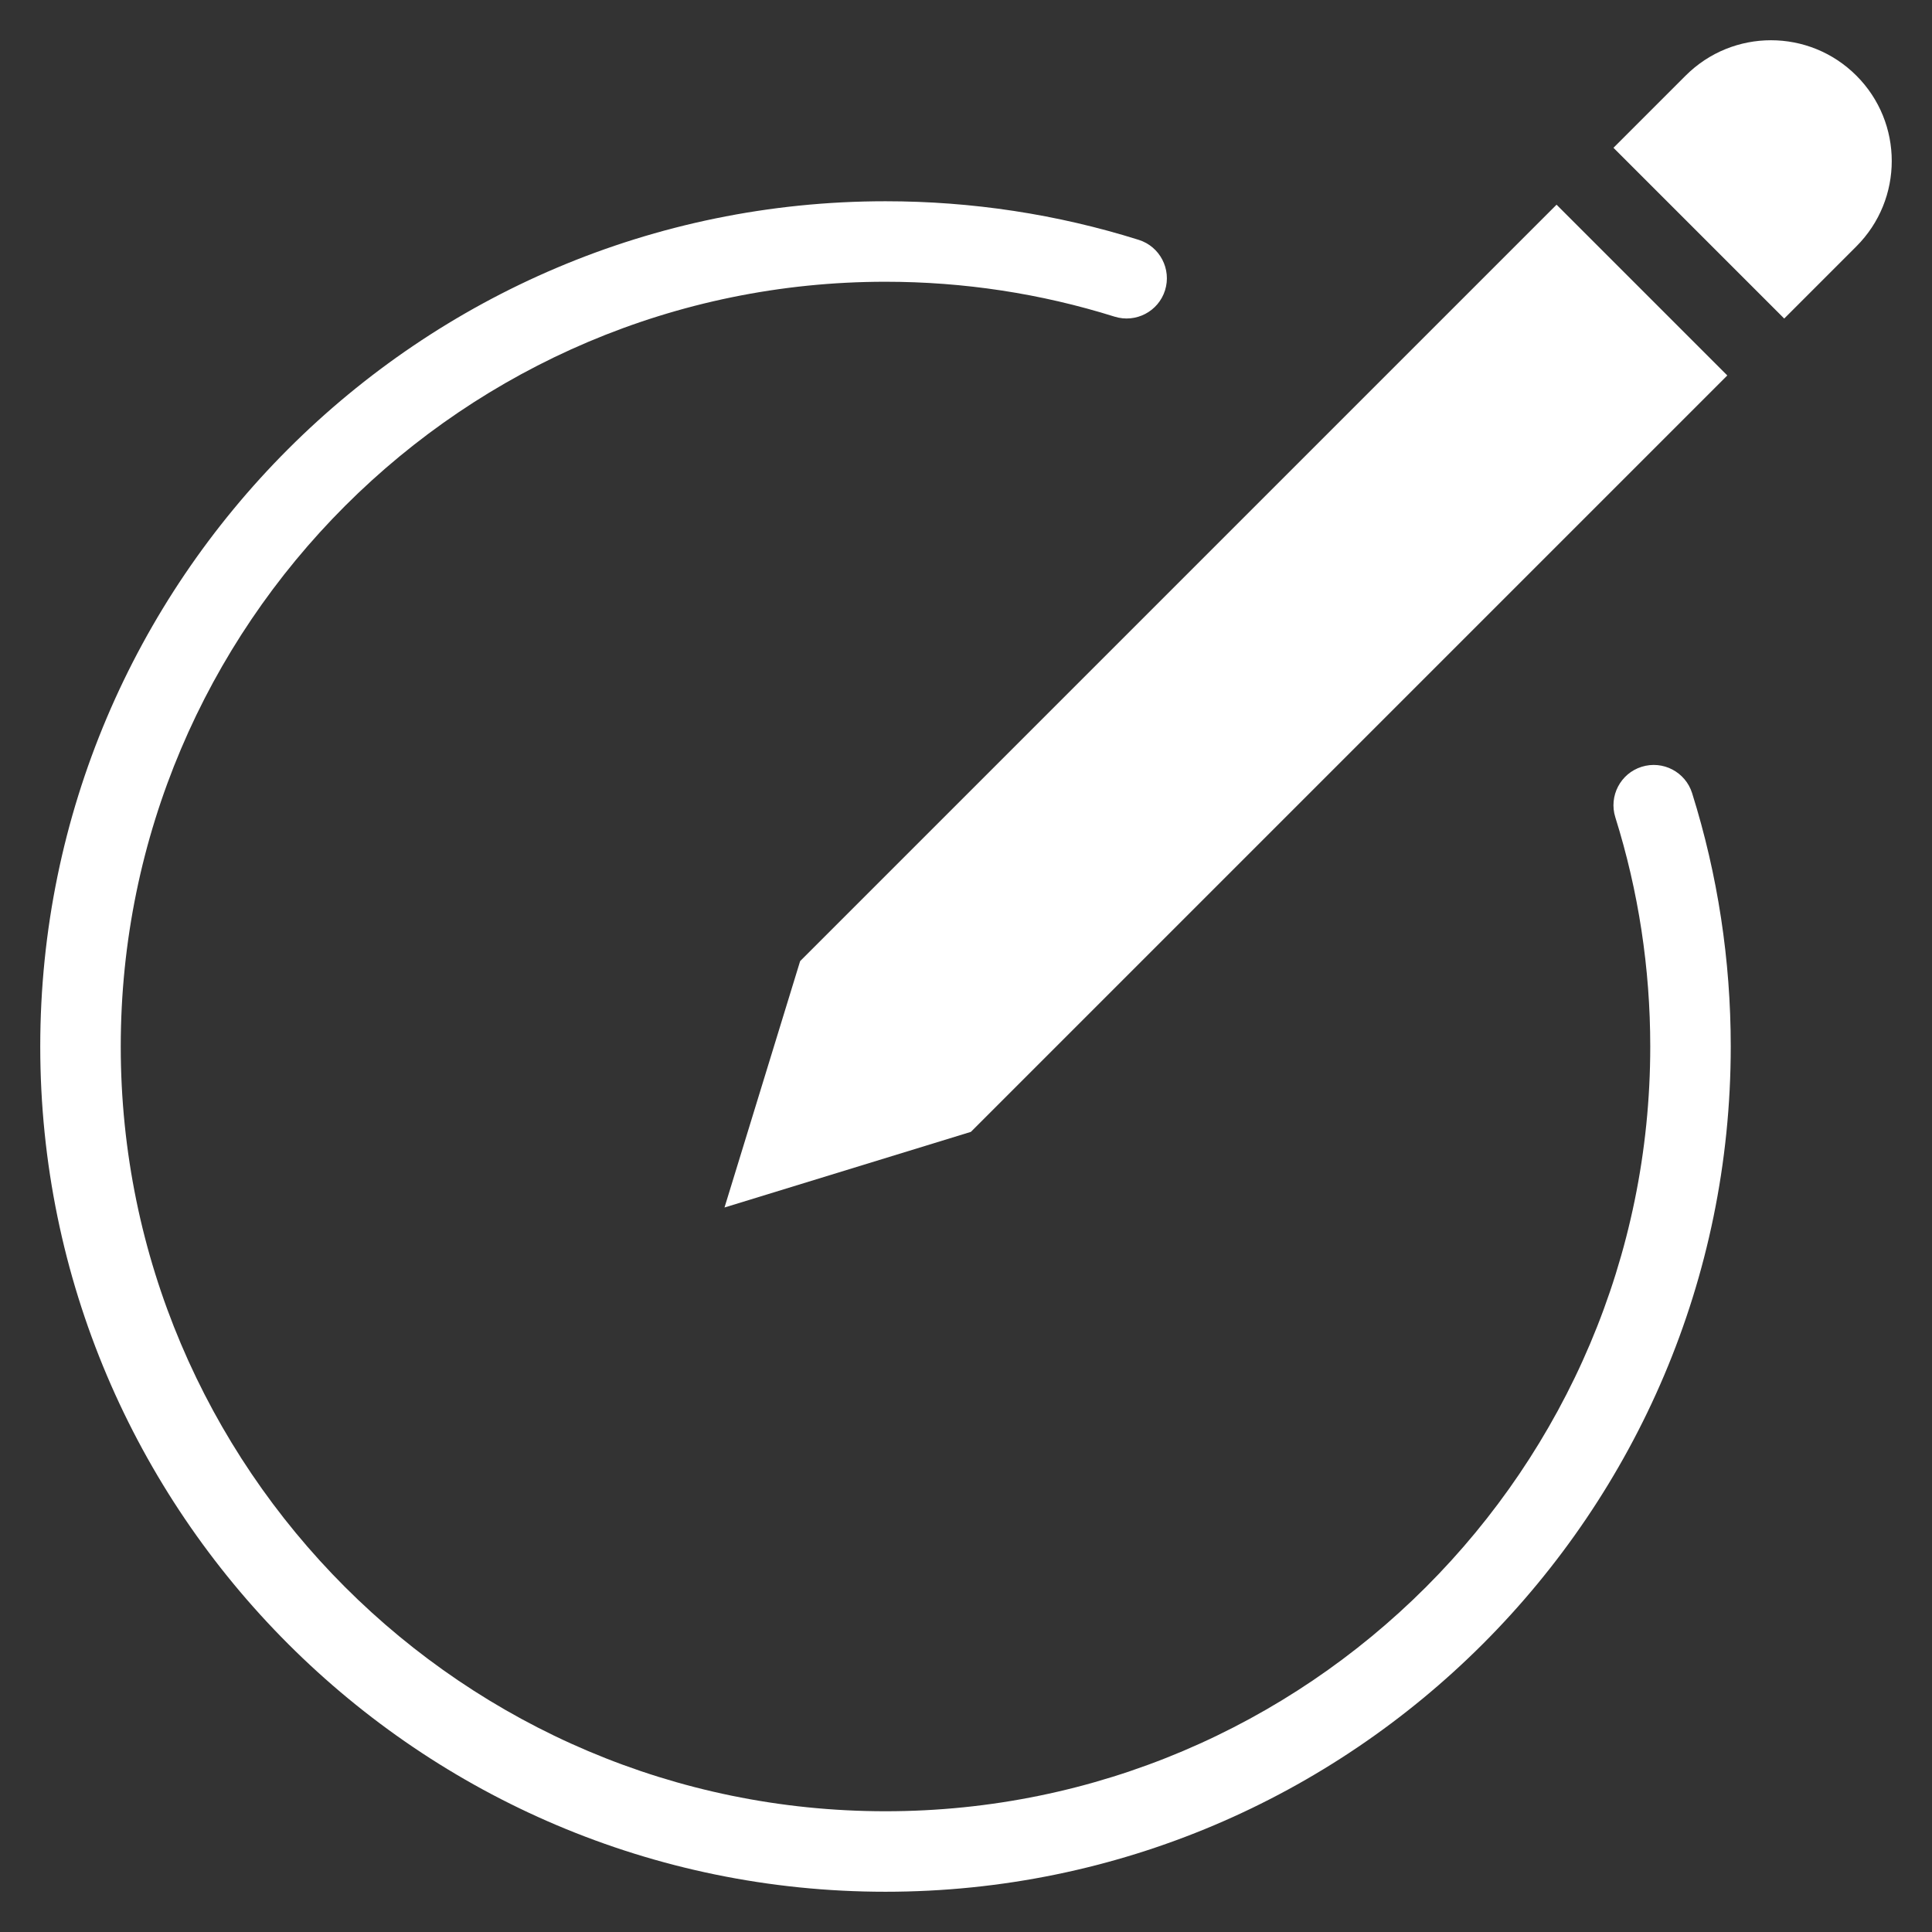 <svg version="1.1" xmlns="http://www.w3.org/2000/svg" xmlns:xlink="http://www.w3.org/1999/xlink" x="0px" y="0px" viewBox="0 0 48 48" xml:space="preserve" width="48" height="48"><rect x="0" y="0" width="48" height="48" fill="#333333" stroke="none"/><g class="nc-icon-wrapper" fill="#fff"><path data-color="color-2" fill="#fff" d="M40.786,19.051c-0.526,0.165-0.819,0.727-0.654,1.254C40.708,22.141,41,24.057,41,26 c0,10.477-8.523,19-19,19S3,36.477,3,26S11.523,7,22,7c1.943,0,3.858,0.292,5.691,0.867c0.528,0.165,1.089-0.129,1.254-0.654 c0.165-0.527-0.128-1.089-0.654-1.254C26.264,5.322,24.146,5,22,5C10.421,5,1,14.421,1,26s9.421,21,21,21s21-9.421,21-21 c0-2.146-0.323-4.265-0.96-6.295C41.875,19.18,41.315,18.885,40.786,19.051z"></path> <polygon fill="#fff" points="38.672,5.086 19.879,23.879 18,30 24.121,28.121 42.914,9.328 "></polygon> <path data-color="color-2" fill="#fff" d="M44.328,7.914l1.793-1.793c1.172-1.171,1.172-3.071,0-4.242c-1.172-1.172-3.07-1.172-4.242,0 l-1.793,1.793L44.328,7.914z"></path></g></svg>